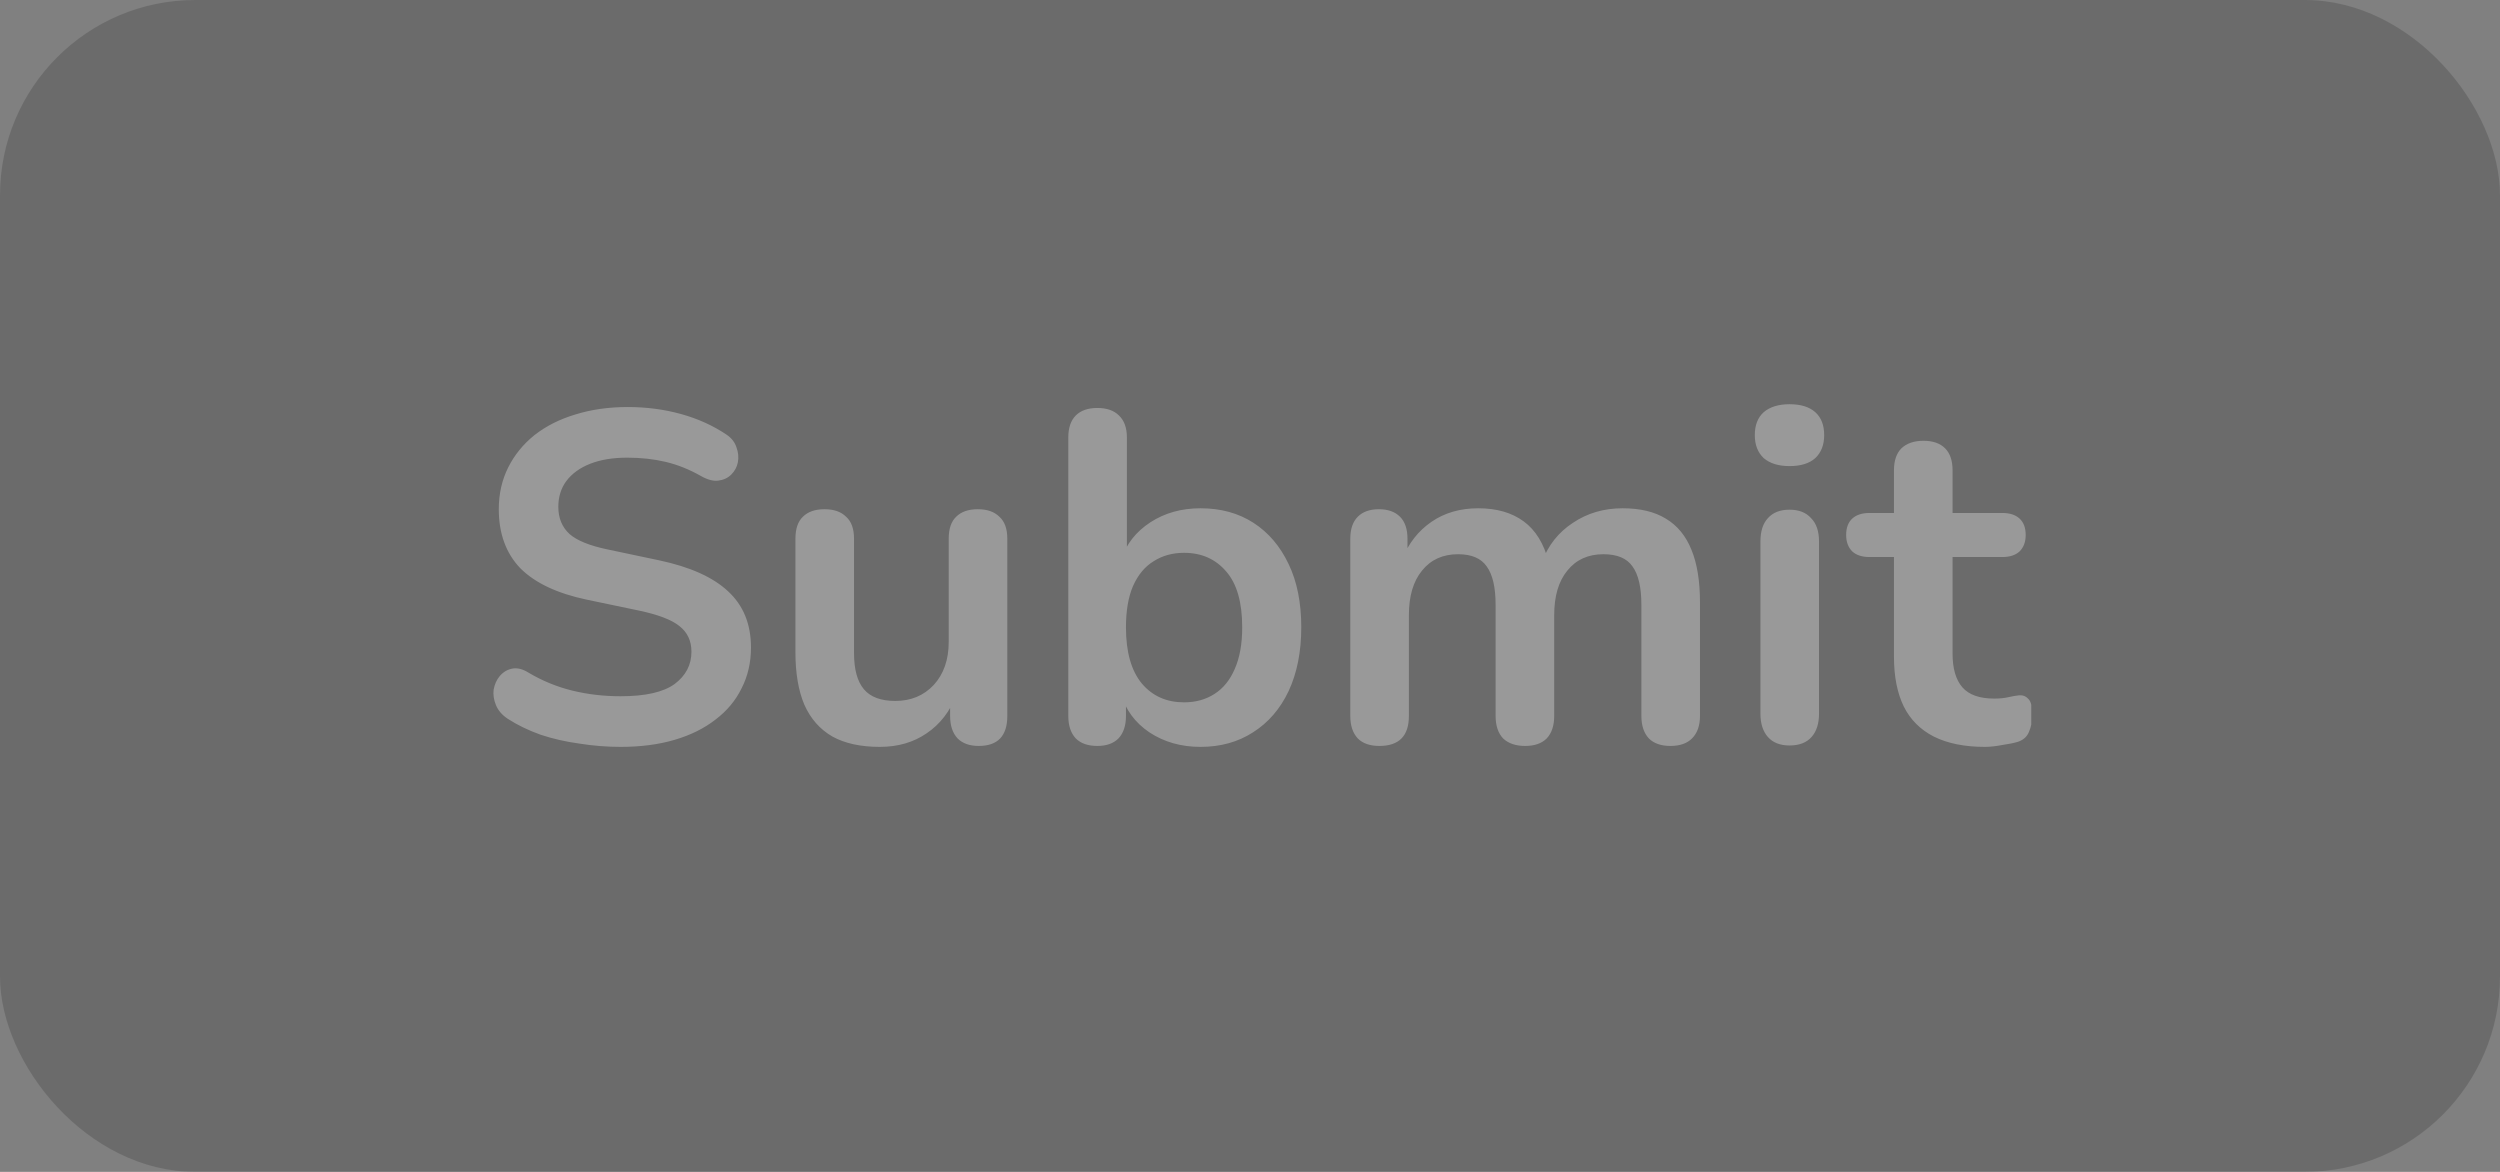 <svg width="128" height="60" viewBox="0 0 128 60" fill="none" xmlns="http://www.w3.org/2000/svg">
<rect x="0" y="0" width="128" height="60" fill="#808080" stroke="none"/>
<g opacity="0.2">
<rect width="128" height="60" rx="10" fill="#1A1A1A"/>
<g clip-path="url(#clip0_2959_2218)">
<path d="M31.778 38.24C31.074 38.24 30.37 38.184 29.666 38.072C28.962 37.976 28.298 37.824 27.674 37.616C27.05 37.392 26.49 37.12 25.994 36.8C25.706 36.608 25.506 36.376 25.394 36.104C25.282 35.832 25.242 35.568 25.274 35.312C25.322 35.04 25.426 34.808 25.586 34.616C25.762 34.408 25.978 34.28 26.234 34.232C26.49 34.184 26.77 34.256 27.074 34.448C27.778 34.864 28.522 35.168 29.306 35.36C30.09 35.552 30.914 35.648 31.778 35.648C33.042 35.648 33.962 35.44 34.538 35.024C35.114 34.592 35.402 34.04 35.402 33.368C35.402 32.808 35.194 32.368 34.778 32.048C34.378 31.728 33.682 31.464 32.69 31.256L30.05 30.704C28.53 30.384 27.394 29.848 26.642 29.096C25.906 28.328 25.538 27.32 25.538 26.072C25.538 25.288 25.698 24.576 26.018 23.936C26.338 23.296 26.786 22.744 27.362 22.28C27.954 21.816 28.65 21.464 29.45 21.224C30.266 20.968 31.162 20.84 32.138 20.84C33.098 20.84 34.01 20.96 34.874 21.2C35.738 21.44 36.514 21.792 37.202 22.256C37.458 22.432 37.626 22.648 37.706 22.904C37.802 23.16 37.826 23.416 37.778 23.672C37.73 23.912 37.618 24.12 37.442 24.296C37.266 24.472 37.042 24.576 36.77 24.608C36.514 24.64 36.218 24.56 35.882 24.368C35.29 24.032 34.69 23.792 34.082 23.648C33.474 23.504 32.818 23.432 32.114 23.432C31.378 23.432 30.746 23.536 30.218 23.744C29.69 23.952 29.282 24.248 28.994 24.632C28.722 25 28.586 25.44 28.586 25.952C28.586 26.528 28.778 26.992 29.162 27.344C29.546 27.68 30.202 27.944 31.13 28.136L33.746 28.688C35.33 29.024 36.506 29.552 37.274 30.272C38.058 30.992 38.45 31.952 38.45 33.152C38.45 33.92 38.29 34.616 37.97 35.24C37.666 35.864 37.218 36.4 36.626 36.848C36.05 37.296 35.354 37.64 34.538 37.88C33.722 38.12 32.802 38.24 31.778 38.24ZM45.046 38.24C44.07 38.24 43.262 38.064 42.622 37.712C41.982 37.344 41.502 36.8 41.182 36.08C40.878 35.36 40.726 34.464 40.726 33.392V27.584C40.726 27.072 40.854 26.696 41.11 26.456C41.366 26.2 41.734 26.072 42.214 26.072C42.694 26.072 43.062 26.2 43.318 26.456C43.59 26.696 43.726 27.072 43.726 27.584V33.44C43.726 34.272 43.894 34.888 44.23 35.288C44.566 35.688 45.102 35.888 45.838 35.888C46.638 35.888 47.294 35.616 47.806 35.072C48.318 34.512 48.574 33.776 48.574 32.864V27.584C48.574 27.072 48.702 26.696 48.958 26.456C49.214 26.2 49.582 26.072 50.062 26.072C50.542 26.072 50.91 26.2 51.166 26.456C51.438 26.696 51.574 27.072 51.574 27.584V36.656C51.574 37.68 51.086 38.192 50.11 38.192C49.646 38.192 49.286 38.064 49.03 37.808C48.774 37.536 48.646 37.152 48.646 36.656V34.832L48.982 35.552C48.646 36.416 48.134 37.08 47.446 37.544C46.774 38.008 45.974 38.24 45.046 38.24ZM61.465 38.24C60.473 38.24 59.601 37.992 58.849 37.496C58.113 37 57.625 36.336 57.385 35.504L57.649 34.904V36.656C57.649 37.152 57.521 37.536 57.265 37.808C57.009 38.064 56.649 38.192 56.185 38.192C55.705 38.192 55.337 38.064 55.081 37.808C54.825 37.536 54.697 37.152 54.697 36.656V22.4C54.697 21.904 54.825 21.528 55.081 21.272C55.337 21.016 55.705 20.888 56.185 20.888C56.665 20.888 57.033 21.016 57.289 21.272C57.561 21.528 57.697 21.904 57.697 22.4V28.64H57.409C57.665 27.856 58.161 27.224 58.897 26.744C59.633 26.264 60.489 26.024 61.465 26.024C62.505 26.024 63.409 26.272 64.177 26.768C64.945 27.264 65.545 27.968 65.977 28.88C66.409 29.776 66.625 30.856 66.625 32.12C66.625 33.368 66.409 34.456 65.977 35.384C65.545 36.296 64.937 37 64.153 37.496C63.385 37.992 62.489 38.24 61.465 38.24ZM60.625 35.96C61.217 35.96 61.737 35.816 62.185 35.528C62.633 35.24 62.977 34.816 63.217 34.256C63.473 33.68 63.601 32.968 63.601 32.12C63.601 30.84 63.329 29.888 62.785 29.264C62.241 28.624 61.521 28.304 60.625 28.304C60.033 28.304 59.513 28.448 59.065 28.736C58.617 29.008 58.265 29.432 58.009 30.008C57.769 30.568 57.649 31.272 57.649 32.12C57.649 33.384 57.921 34.344 58.465 35C59.009 35.64 59.729 35.96 60.625 35.96ZM70.623 38.192C70.143 38.192 69.775 38.064 69.519 37.808C69.263 37.536 69.135 37.152 69.135 36.656V27.584C69.135 27.088 69.263 26.712 69.519 26.456C69.775 26.2 70.135 26.072 70.599 26.072C71.063 26.072 71.423 26.2 71.679 26.456C71.935 26.712 72.063 27.088 72.063 27.584V29.336L71.799 28.616C72.119 27.816 72.615 27.184 73.287 26.72C73.959 26.256 74.759 26.024 75.687 26.024C76.631 26.024 77.407 26.248 78.015 26.696C78.623 27.144 79.047 27.832 79.287 28.76H78.951C79.271 27.912 79.799 27.248 80.535 26.768C81.271 26.272 82.119 26.024 83.079 26.024C83.975 26.024 84.711 26.2 85.287 26.552C85.879 26.904 86.319 27.44 86.607 28.16C86.895 28.864 87.039 29.76 87.039 30.848V36.656C87.039 37.152 86.903 37.536 86.631 37.808C86.375 38.064 86.007 38.192 85.527 38.192C85.047 38.192 84.679 38.064 84.423 37.808C84.167 37.536 84.039 37.152 84.039 36.656V30.968C84.039 30.072 83.887 29.416 83.583 29C83.295 28.584 82.799 28.376 82.095 28.376C81.311 28.376 80.695 28.656 80.247 29.216C79.799 29.76 79.575 30.52 79.575 31.496V36.656C79.575 37.152 79.447 37.536 79.191 37.808C78.935 38.064 78.567 38.192 78.087 38.192C77.607 38.192 77.231 38.064 76.959 37.808C76.703 37.536 76.575 37.152 76.575 36.656V30.968C76.575 30.072 76.423 29.416 76.119 29C75.831 28.584 75.343 28.376 74.655 28.376C73.871 28.376 73.255 28.656 72.807 29.216C72.359 29.76 72.135 30.52 72.135 31.496V36.656C72.135 37.68 71.631 38.192 70.623 38.192ZM91.622 38.168C91.142 38.168 90.774 38.024 90.518 37.736C90.262 37.448 90.134 37.048 90.134 36.536V27.728C90.134 27.2 90.262 26.8 90.518 26.528C90.774 26.24 91.142 26.096 91.622 26.096C92.102 26.096 92.47 26.24 92.726 26.528C92.998 26.8 93.134 27.2 93.134 27.728V36.536C93.134 37.048 93.006 37.448 92.75 37.736C92.494 38.024 92.118 38.168 91.622 38.168ZM91.622 23.864C91.062 23.864 90.622 23.728 90.302 23.456C89.998 23.168 89.846 22.776 89.846 22.28C89.846 21.768 89.998 21.376 90.302 21.104C90.622 20.832 91.062 20.696 91.622 20.696C92.198 20.696 92.638 20.832 92.942 21.104C93.246 21.376 93.398 21.768 93.398 22.28C93.398 22.776 93.246 23.168 92.942 23.456C92.638 23.728 92.198 23.864 91.622 23.864ZM101.627 38.24C100.587 38.24 99.715 38.064 99.011 37.712C98.323 37.36 97.811 36.848 97.475 36.176C97.139 35.488 96.971 34.64 96.971 33.632V28.52H95.723C95.339 28.52 95.043 28.424 94.835 28.232C94.627 28.024 94.523 27.744 94.523 27.392C94.523 27.024 94.627 26.744 94.835 26.552C95.043 26.36 95.339 26.264 95.723 26.264H96.971V24.08C96.971 23.584 97.099 23.208 97.355 22.952C97.627 22.696 98.003 22.568 98.483 22.568C98.963 22.568 99.331 22.696 99.587 22.952C99.843 23.208 99.971 23.584 99.971 24.08V26.264H102.515C102.899 26.264 103.195 26.36 103.403 26.552C103.611 26.744 103.715 27.024 103.715 27.392C103.715 27.744 103.611 28.024 103.403 28.232C103.195 28.424 102.899 28.52 102.515 28.52H99.971V33.464C99.971 34.232 100.139 34.808 100.475 35.192C100.811 35.576 101.355 35.768 102.107 35.768C102.379 35.768 102.619 35.744 102.827 35.696C103.035 35.648 103.219 35.616 103.379 35.6C103.571 35.584 103.731 35.648 103.859 35.792C103.987 35.92 104.051 36.192 104.051 36.608C104.051 36.928 103.995 37.216 103.883 37.472C103.787 37.712 103.603 37.88 103.331 37.976C103.123 38.04 102.851 38.096 102.515 38.144C102.179 38.208 101.883 38.24 101.627 38.24Z" fill="white"/>
</g>
</g>
<defs>
<clipPath id="clip0_2959_2218">
<rect width="80" height="28" fill="white" transform="translate(24 16)"/>
</clipPath>
</defs>
</svg>
